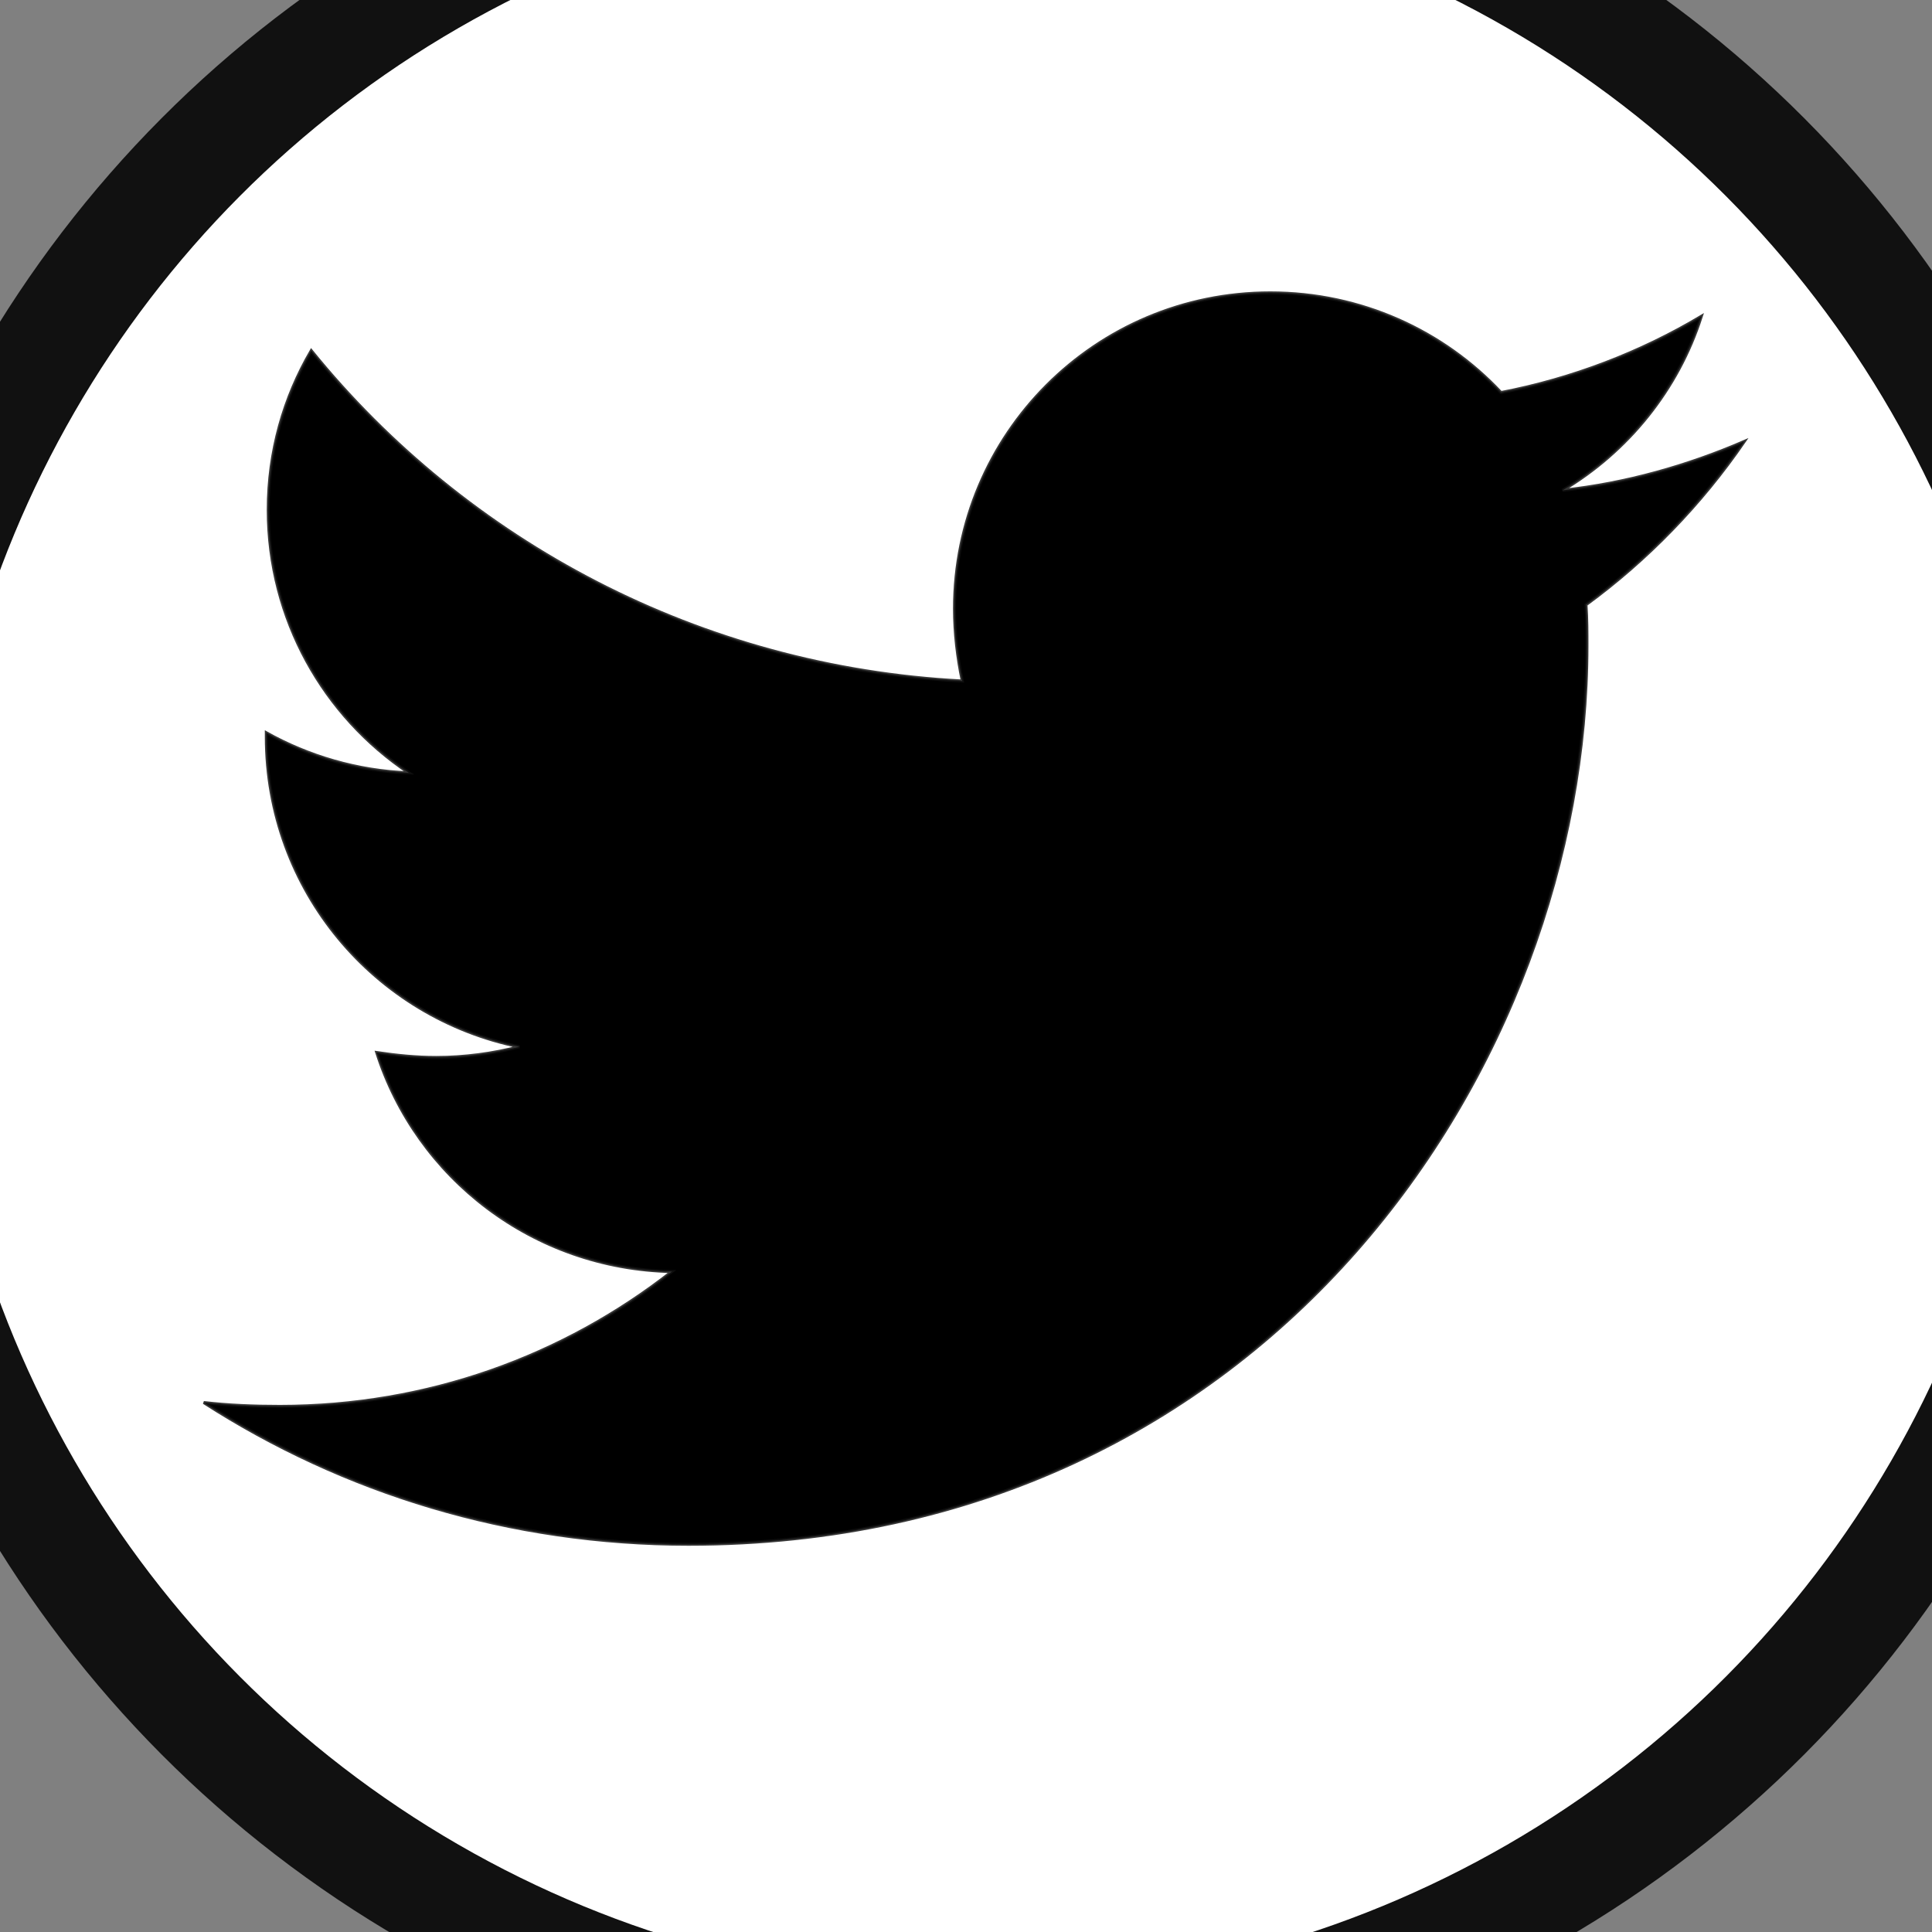<?xml version="1.0" encoding="UTF-8" standalone="no"?>
<svg
   xmlns:dc="http://purl.org/dc/elements/1.1/"
   xmlns:cc="http://creativecommons.org/ns#"
   xmlns:rdf="http://www.w3.org/1999/02/22-rdf-syntax-ns#"
   xmlns:svg="http://www.w3.org/2000/svg"
   xmlns="http://www.w3.org/2000/svg"
   id="SVGRoot"
   version="1.1"
   viewBox="0 0 20 20"
   height="20px"
   width="20px">
  <rect x="0" y="0" width="20" height="20" fill="#808080" stroke="none"/>
  <defs
     id="defs1366" />
  <g
     id="layer1">
    <circle
       r="11.429"
       cy="9.693"
       cx="10.175"
       id="path1925"
       style="fill:#ffffff;fill-opacity:1;stroke:#111111;stroke-width:1.143;stroke-miterlimit:4;stroke-dasharray:none;stroke-opacity:1" />
  </g>
  <g
     id="layer2">
    <path
       style="fill:#000000;fill-opacity:1;stroke:#111111;stroke-width:0.031;stroke-opacity:0.847"
       d="m 16.418,6.261 c 0.01,0.142 0.01,0.283 0.01,0.425 0,4.321 -3.289,9.3 -9.3,9.3 -1.852,0 -3.572,-0.536 -5.019,-1.467 0.263,0.03 0.516,0.04 0.789,0.04 1.528,0 2.935,-0.516 4.058,-1.396 -1.437,-0.03 -2.641,-0.971 -3.056,-2.267 0.202,0.03 0.405,0.051 0.617,0.051 0.293,0 0.587,-0.04 0.86,-0.111 C 3.88,10.531 2.757,9.216 2.757,7.627 V 7.586 C 3.192,7.829 3.698,7.981 4.234,8.001 3.354,7.414 2.777,6.412 2.777,5.279 c 0,-0.607 0.162,-1.164 0.445,-1.649 1.609,1.983 4.028,3.279 6.74,3.42 -0.051,-0.243 -0.081,-0.496 -0.081,-0.749 0,-1.801 1.457,-3.269 3.269,-3.269 0.941,0 1.791,0.395 2.388,1.032 0.739,-0.142 1.447,-0.415 2.074,-0.789 -0.243,0.759 -0.759,1.396 -1.437,1.801 0.658,-0.071 1.295,-0.253 1.882,-0.506 -0.445,0.648 -1.002,1.224 -1.639,1.69 z"
       id="path1987" />
  </g>
</svg>
